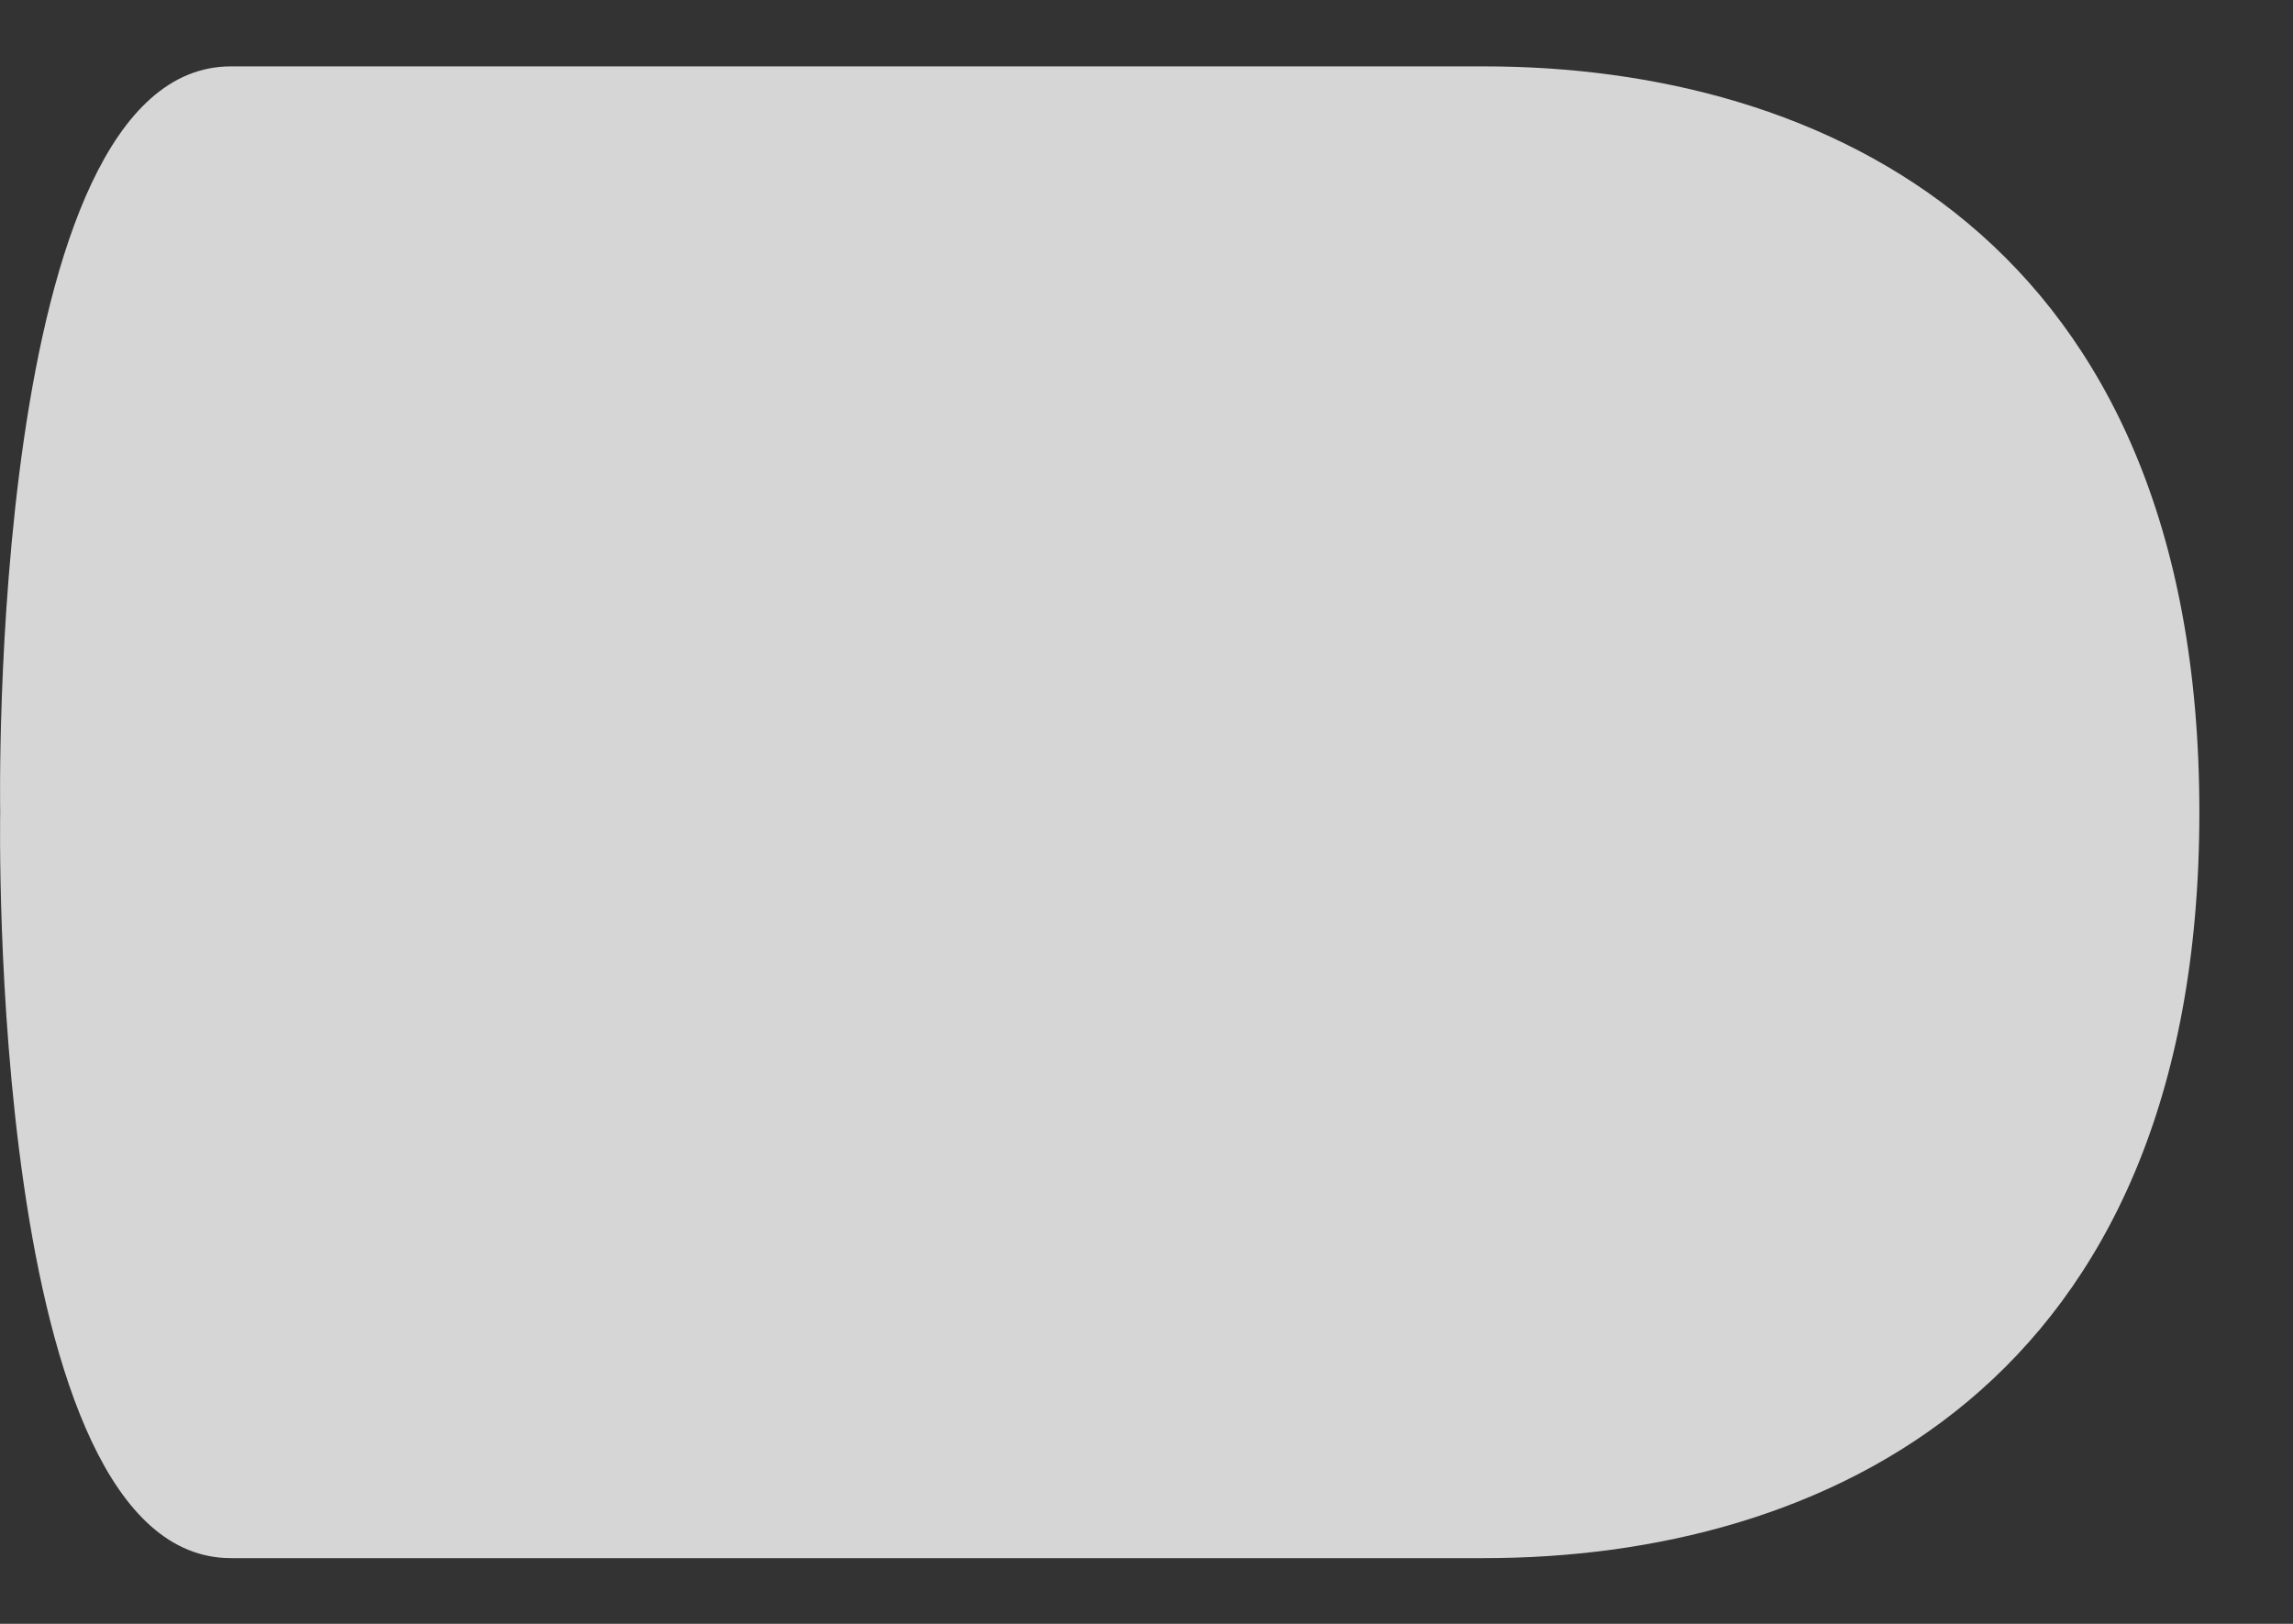 <svg width="24" height="17" viewBox="0 0 24 17" fill="none" xmlns="http://www.w3.org/2000/svg">
<rect x="0" y="0" width="24" height="17" fill="#333333" stroke="none"/>
<path opacity="0.8" d="M23.02 8.504C23.02 2.469 19.052 0.695 15.536 0.695L2.417 0.695C-0.141 0.695 0.002 8.504 0.002 8.504C0.002 8.504 -0.141 16.312 2.417 16.312L15.536 16.312C19.052 16.312 23.02 14.538 23.02 8.504Z" fill="white"/>
</svg>
